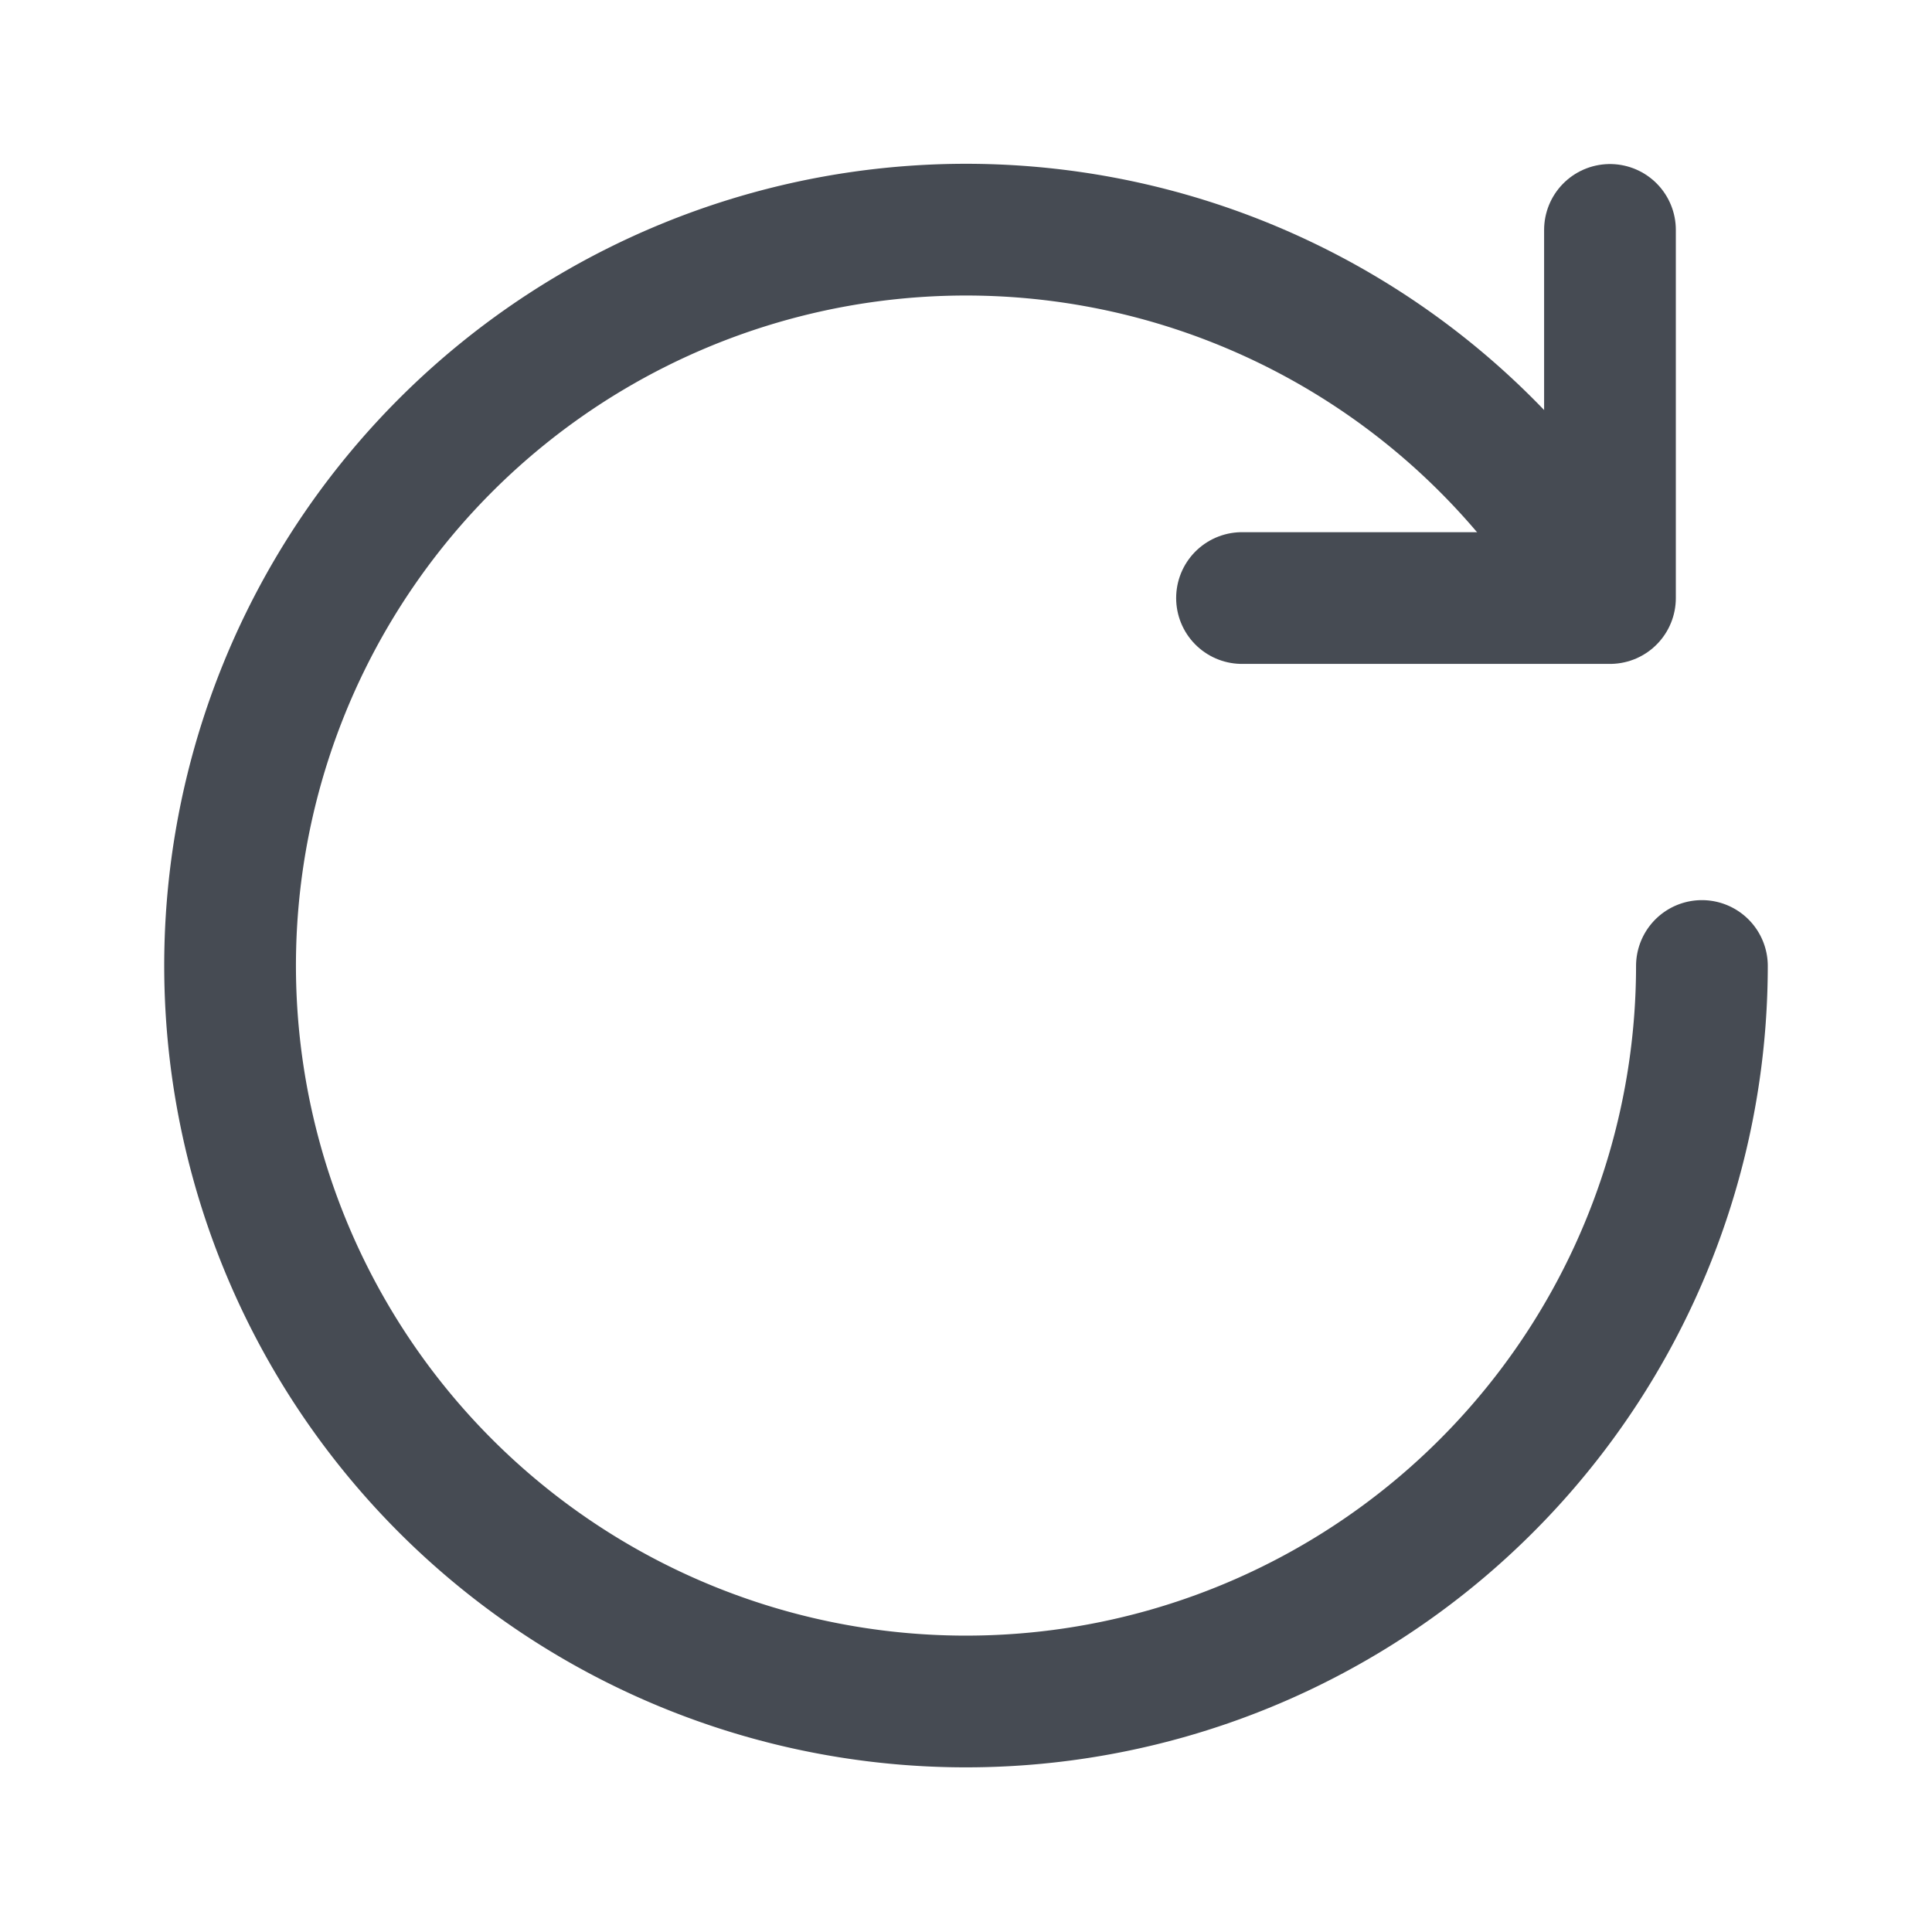 <svg xmlns="http://www.w3.org/2000/svg" width="22" height="22" fill="none" viewBox="0 0 22 22"><path stroke="#464B53" stroke-linecap="round" stroke-linejoin="round" stroke-width="1.5" d="M18.252 6.796A8.38 8.38 0 1 0 19.38 11"/><path stroke="#464B53" stroke-linecap="round" stroke-linejoin="round" stroke-width="1.5" d="M14.143 6.81h4.19V2.618"/></svg>